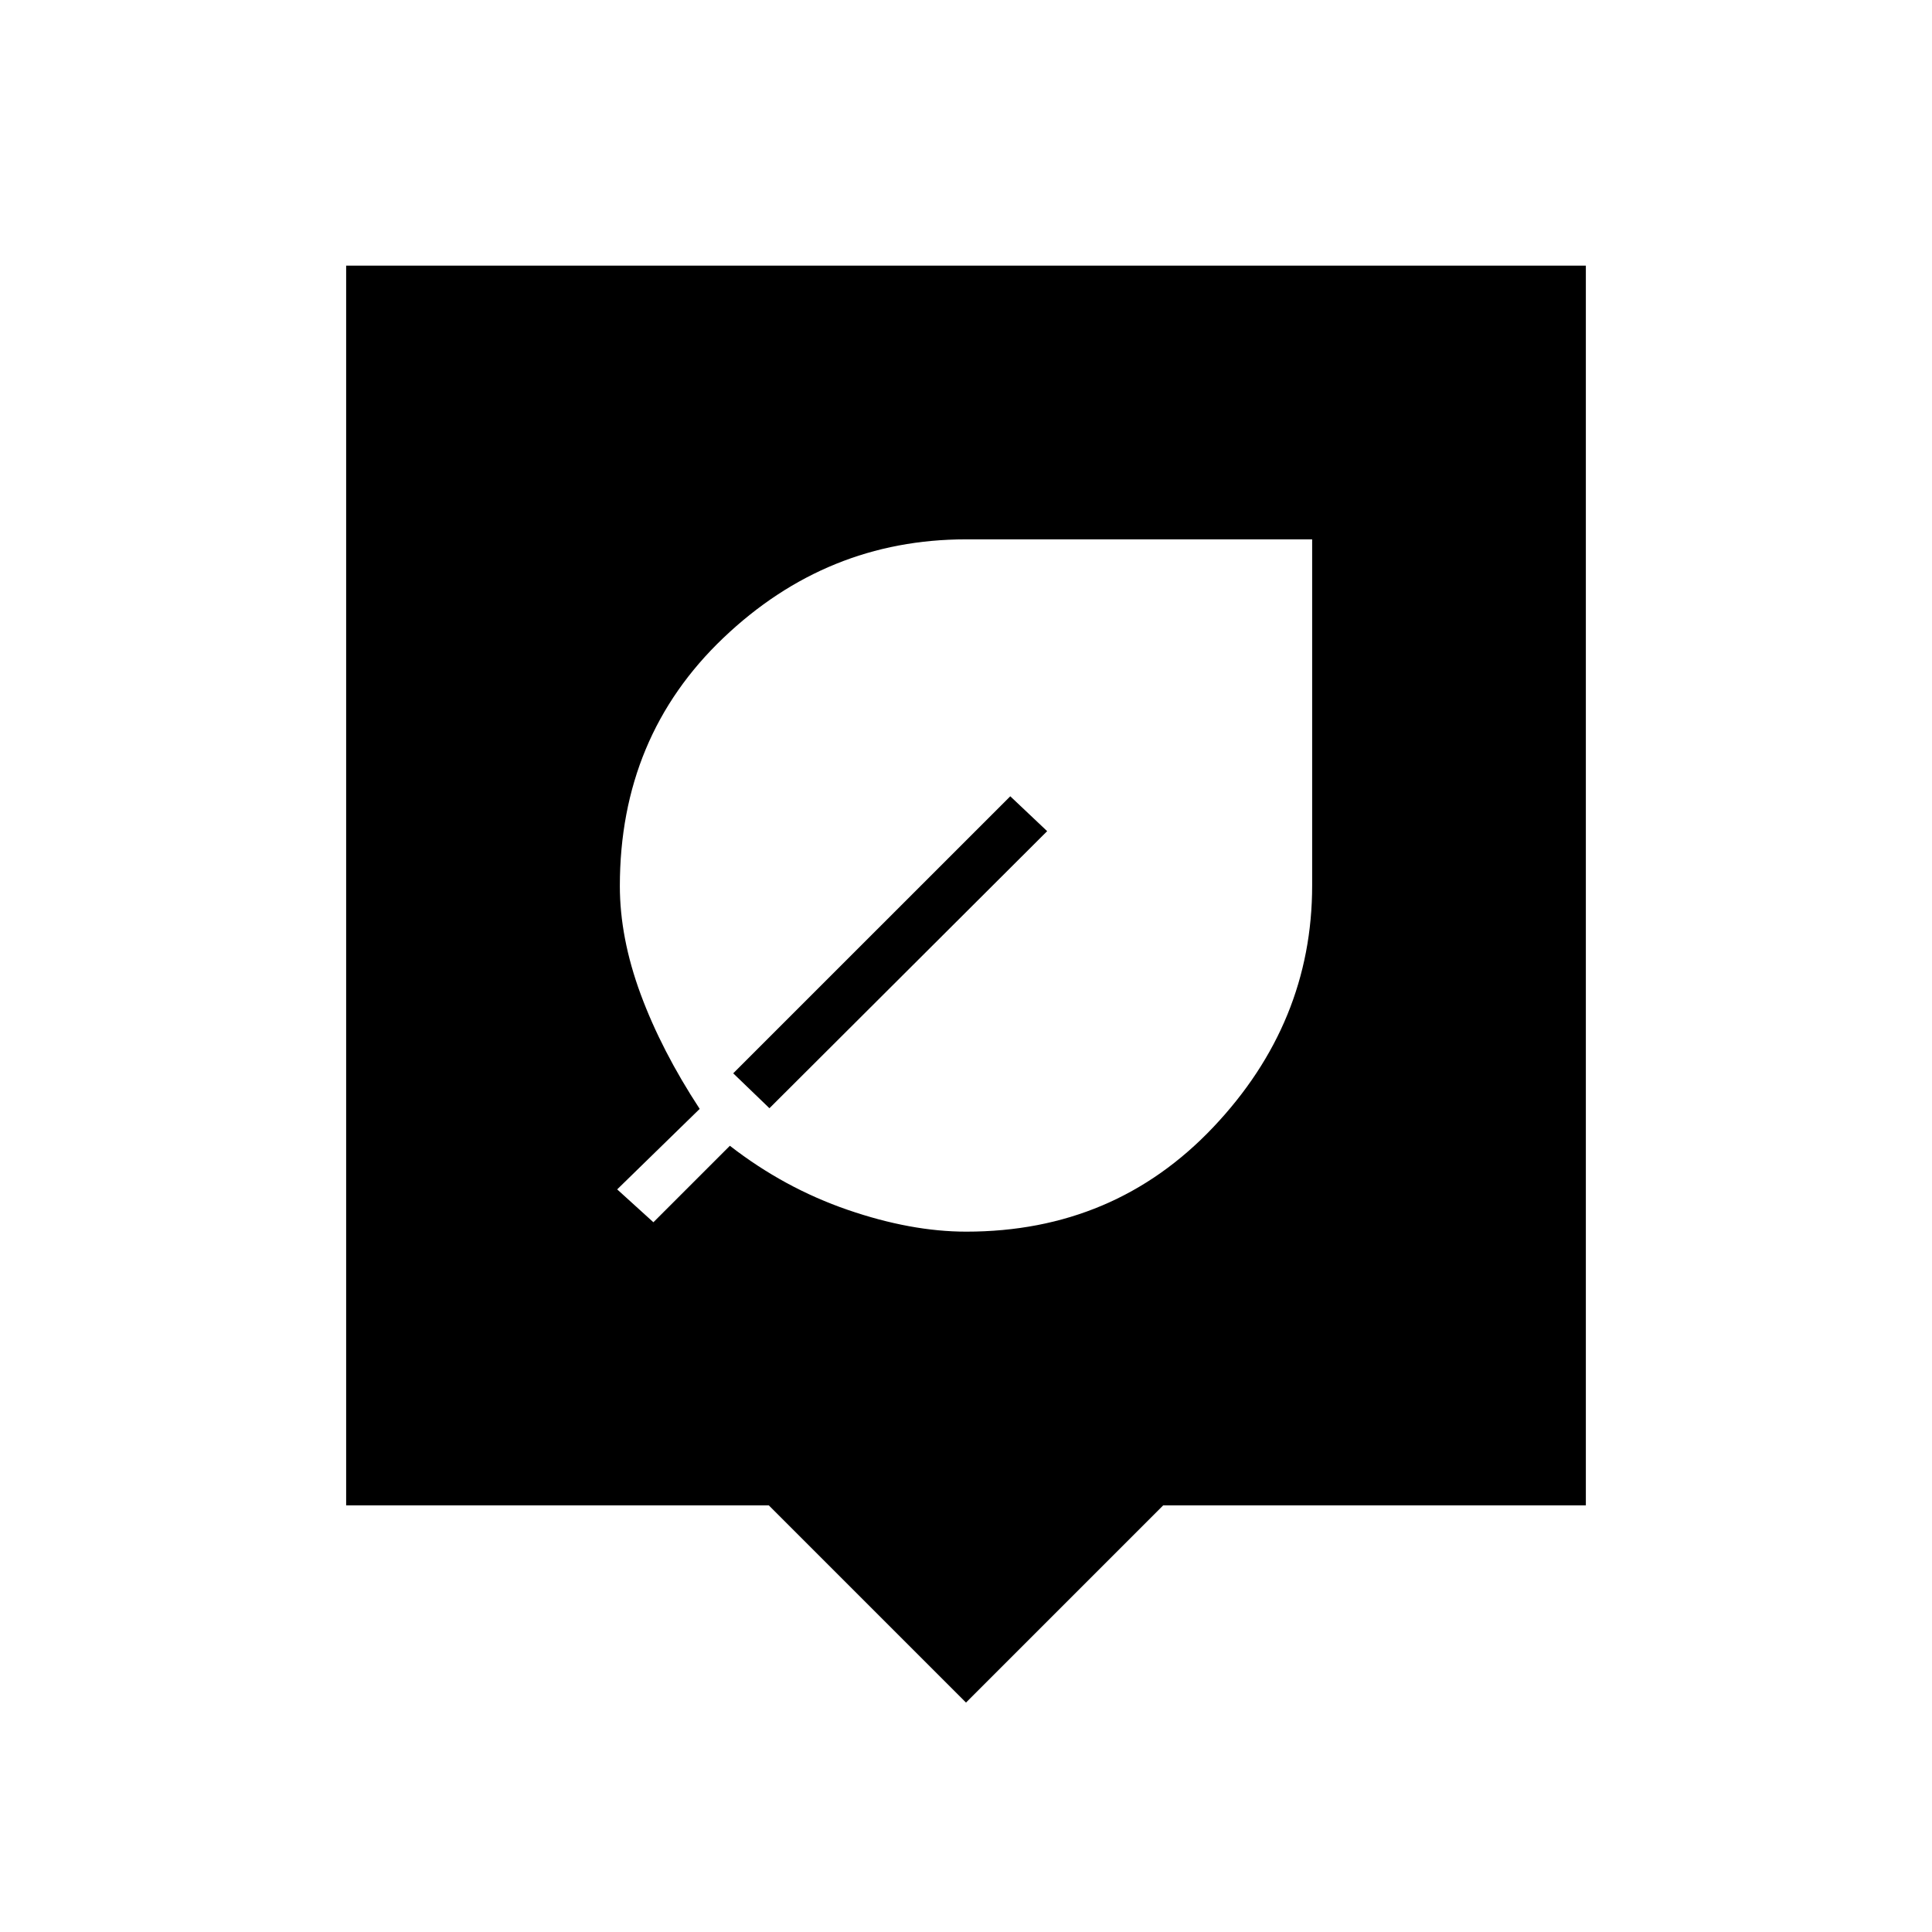 <svg xmlns="http://www.w3.org/2000/svg" height="40" viewBox="0 -960 960 960" width="40"><path d="m480-114-98-98H172v-616h616v616H578l-98 98Zm.14-234q73.57 0 122.72-51.9Q652-451.8 652-520v-172H480q-69.19 0-120.59 49Q308-593.99 308-519.74 308-494 318.33-466q10.34 28 29.34 57l-41 40 18 16.33 38-38q27 20.97 58.5 31.82Q452.67-348 480.14-348Zm-115.81-78.67L502-564.33 520.33-547l-138 137.67-18-17.34Z"/></svg>